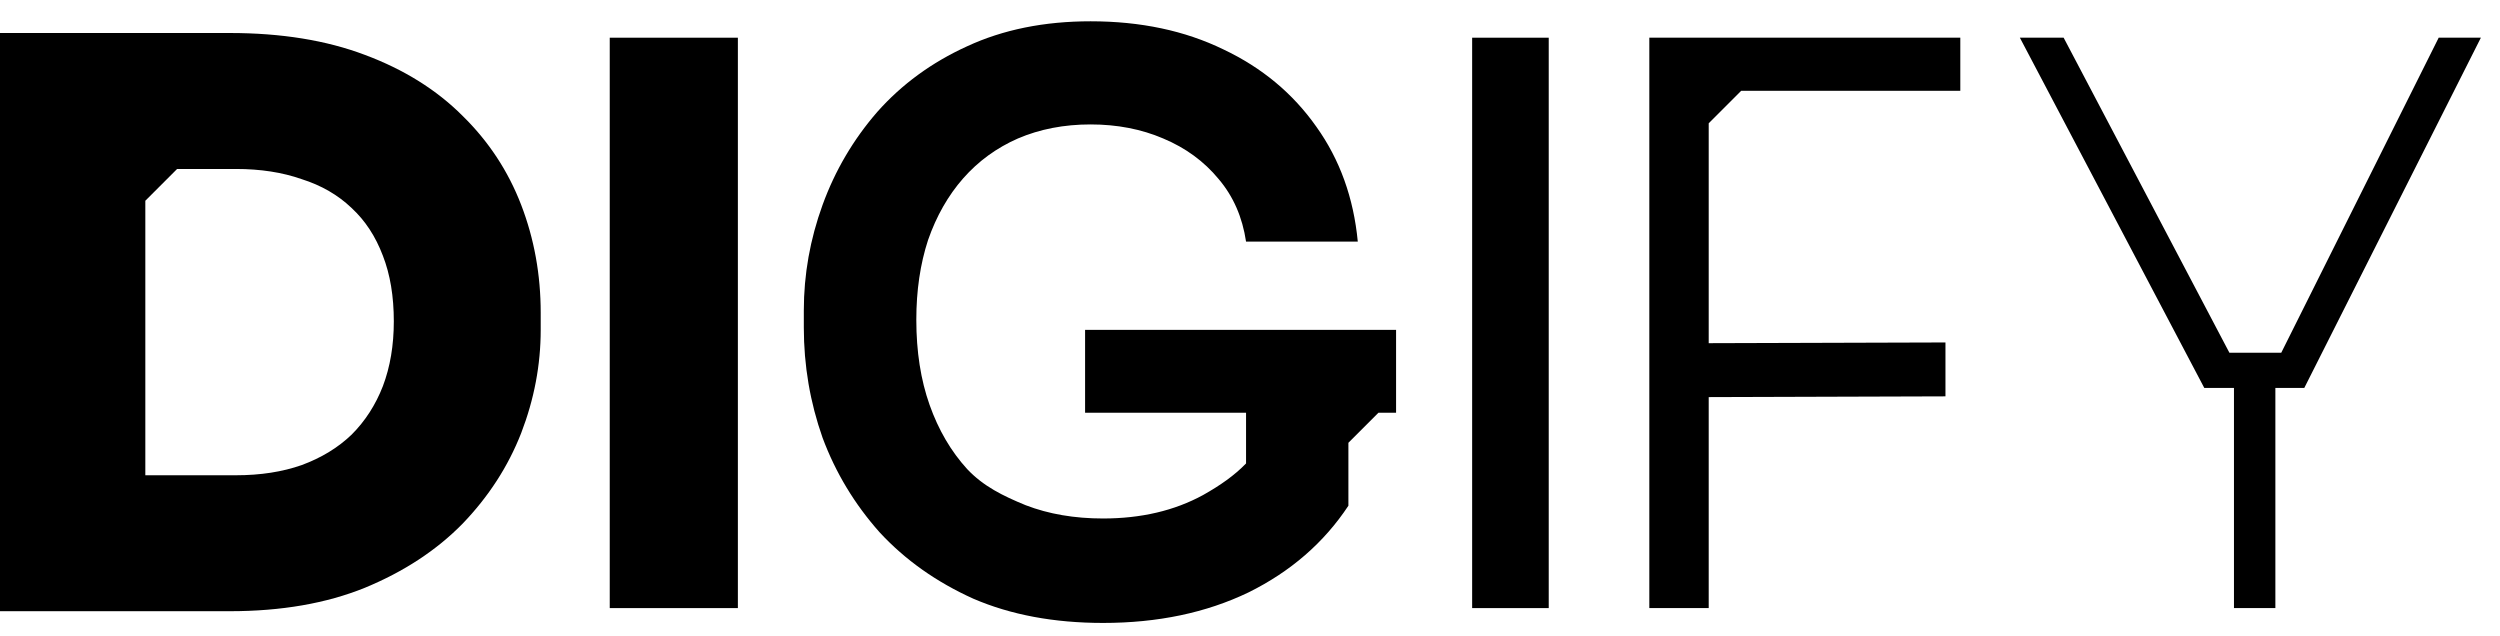 <svg width="114" height="29" viewBox="0 0 114 29" fill="none" xmlns="http://www.w3.org/2000/svg">
<path d="M100.515 17.689L92.106 1.719H94.102L101.905 16.549L101.014 16.086H104.684L103.793 16.549L111.204 1.719H113.128L105.076 17.689H100.515ZM101.869 27.729V17.155H103.757V27.729H101.869Z" fill="black"/>
<path d="M67.13 27.729V1.719H70.622V27.729H67.13Z" fill="black"/>
<path d="M27.804 27.729V1.719H33.647V27.729H27.804Z" fill="black"/>
<path fill-rule="evenodd" clip-rule="evenodd" d="M10.761 21.672H6.627V9.154L8.076 7.705H10.761C11.877 7.705 12.875 7.859 13.754 8.168C14.656 8.453 15.416 8.893 16.034 9.486C16.652 10.056 17.127 10.781 17.459 11.66C17.792 12.515 17.958 13.512 17.958 14.653C17.958 15.745 17.792 16.731 17.459 17.61C17.127 18.465 16.652 19.201 16.034 19.819C15.416 20.413 14.656 20.876 13.754 21.209C12.875 21.517 11.877 21.672 10.761 21.672ZM6.627 1.505H10.476C12.827 1.505 14.882 1.838 16.64 2.503C18.421 3.168 19.906 4.094 21.093 5.282C22.281 6.446 23.172 7.8 23.766 9.344C24.36 10.888 24.656 12.527 24.656 14.261V15.045C24.656 16.636 24.36 18.204 23.766 19.748C23.172 21.268 22.281 22.646 21.093 23.881C19.906 25.092 18.421 26.066 16.64 26.802C14.882 27.515 12.827 27.871 10.476 27.871H6.627H5.915H0V1.505H5.915H6.627Z" fill="black"/>
<path fill-rule="evenodd" clip-rule="evenodd" d="M44.385 27.301C46.095 28.038 48.067 28.406 50.3 28.406C52.794 28.406 55.003 27.942 56.927 27.016C58.851 26.066 60.371 24.748 61.487 23.061V20.191L62.858 18.82H63.661V15.043H49.48V18.82H56.82V21.133C56.294 21.678 55.641 22.135 54.86 22.574C53.554 23.287 52.034 23.643 50.3 23.643C48.993 23.643 47.818 23.441 46.772 23.038C45.727 22.61 44.837 22.171 44.1 21.387C43.364 20.579 42.794 19.605 42.39 18.465C41.986 17.325 41.784 16.03 41.784 14.581C41.784 13.251 41.962 12.04 42.319 10.947C42.699 9.855 43.233 8.916 43.922 8.132C44.611 7.349 45.442 6.743 46.416 6.315C47.414 5.888 48.518 5.674 49.73 5.674C50.941 5.674 52.046 5.888 53.043 6.315C54.065 6.743 54.908 7.36 55.573 8.168C56.238 8.952 56.654 9.902 56.82 11.018H61.915C61.725 9.023 61.096 7.277 60.027 5.781C58.958 4.261 57.544 3.085 55.787 2.253C54.029 1.398 52.01 0.971 49.73 0.971C47.616 0.971 45.739 1.351 44.1 2.111C42.485 2.847 41.119 3.845 40.003 5.104C38.91 6.363 38.079 7.776 37.509 9.344C36.939 10.912 36.654 12.515 36.654 14.154V14.938C36.654 16.672 36.939 18.346 37.509 19.962C38.102 21.553 38.969 22.99 40.11 24.273C41.274 25.532 42.699 26.541 44.385 27.301Z" fill="black"/>
<path fill-rule="evenodd" clip-rule="evenodd" d="M75.209 1.719V27.729H77.917V18.108L88.713 18.074V15.616L77.917 15.649V5.622L79.397 4.142H89.39V1.719H77.917H77.204H75.209Z" fill="black"/>
</svg>
